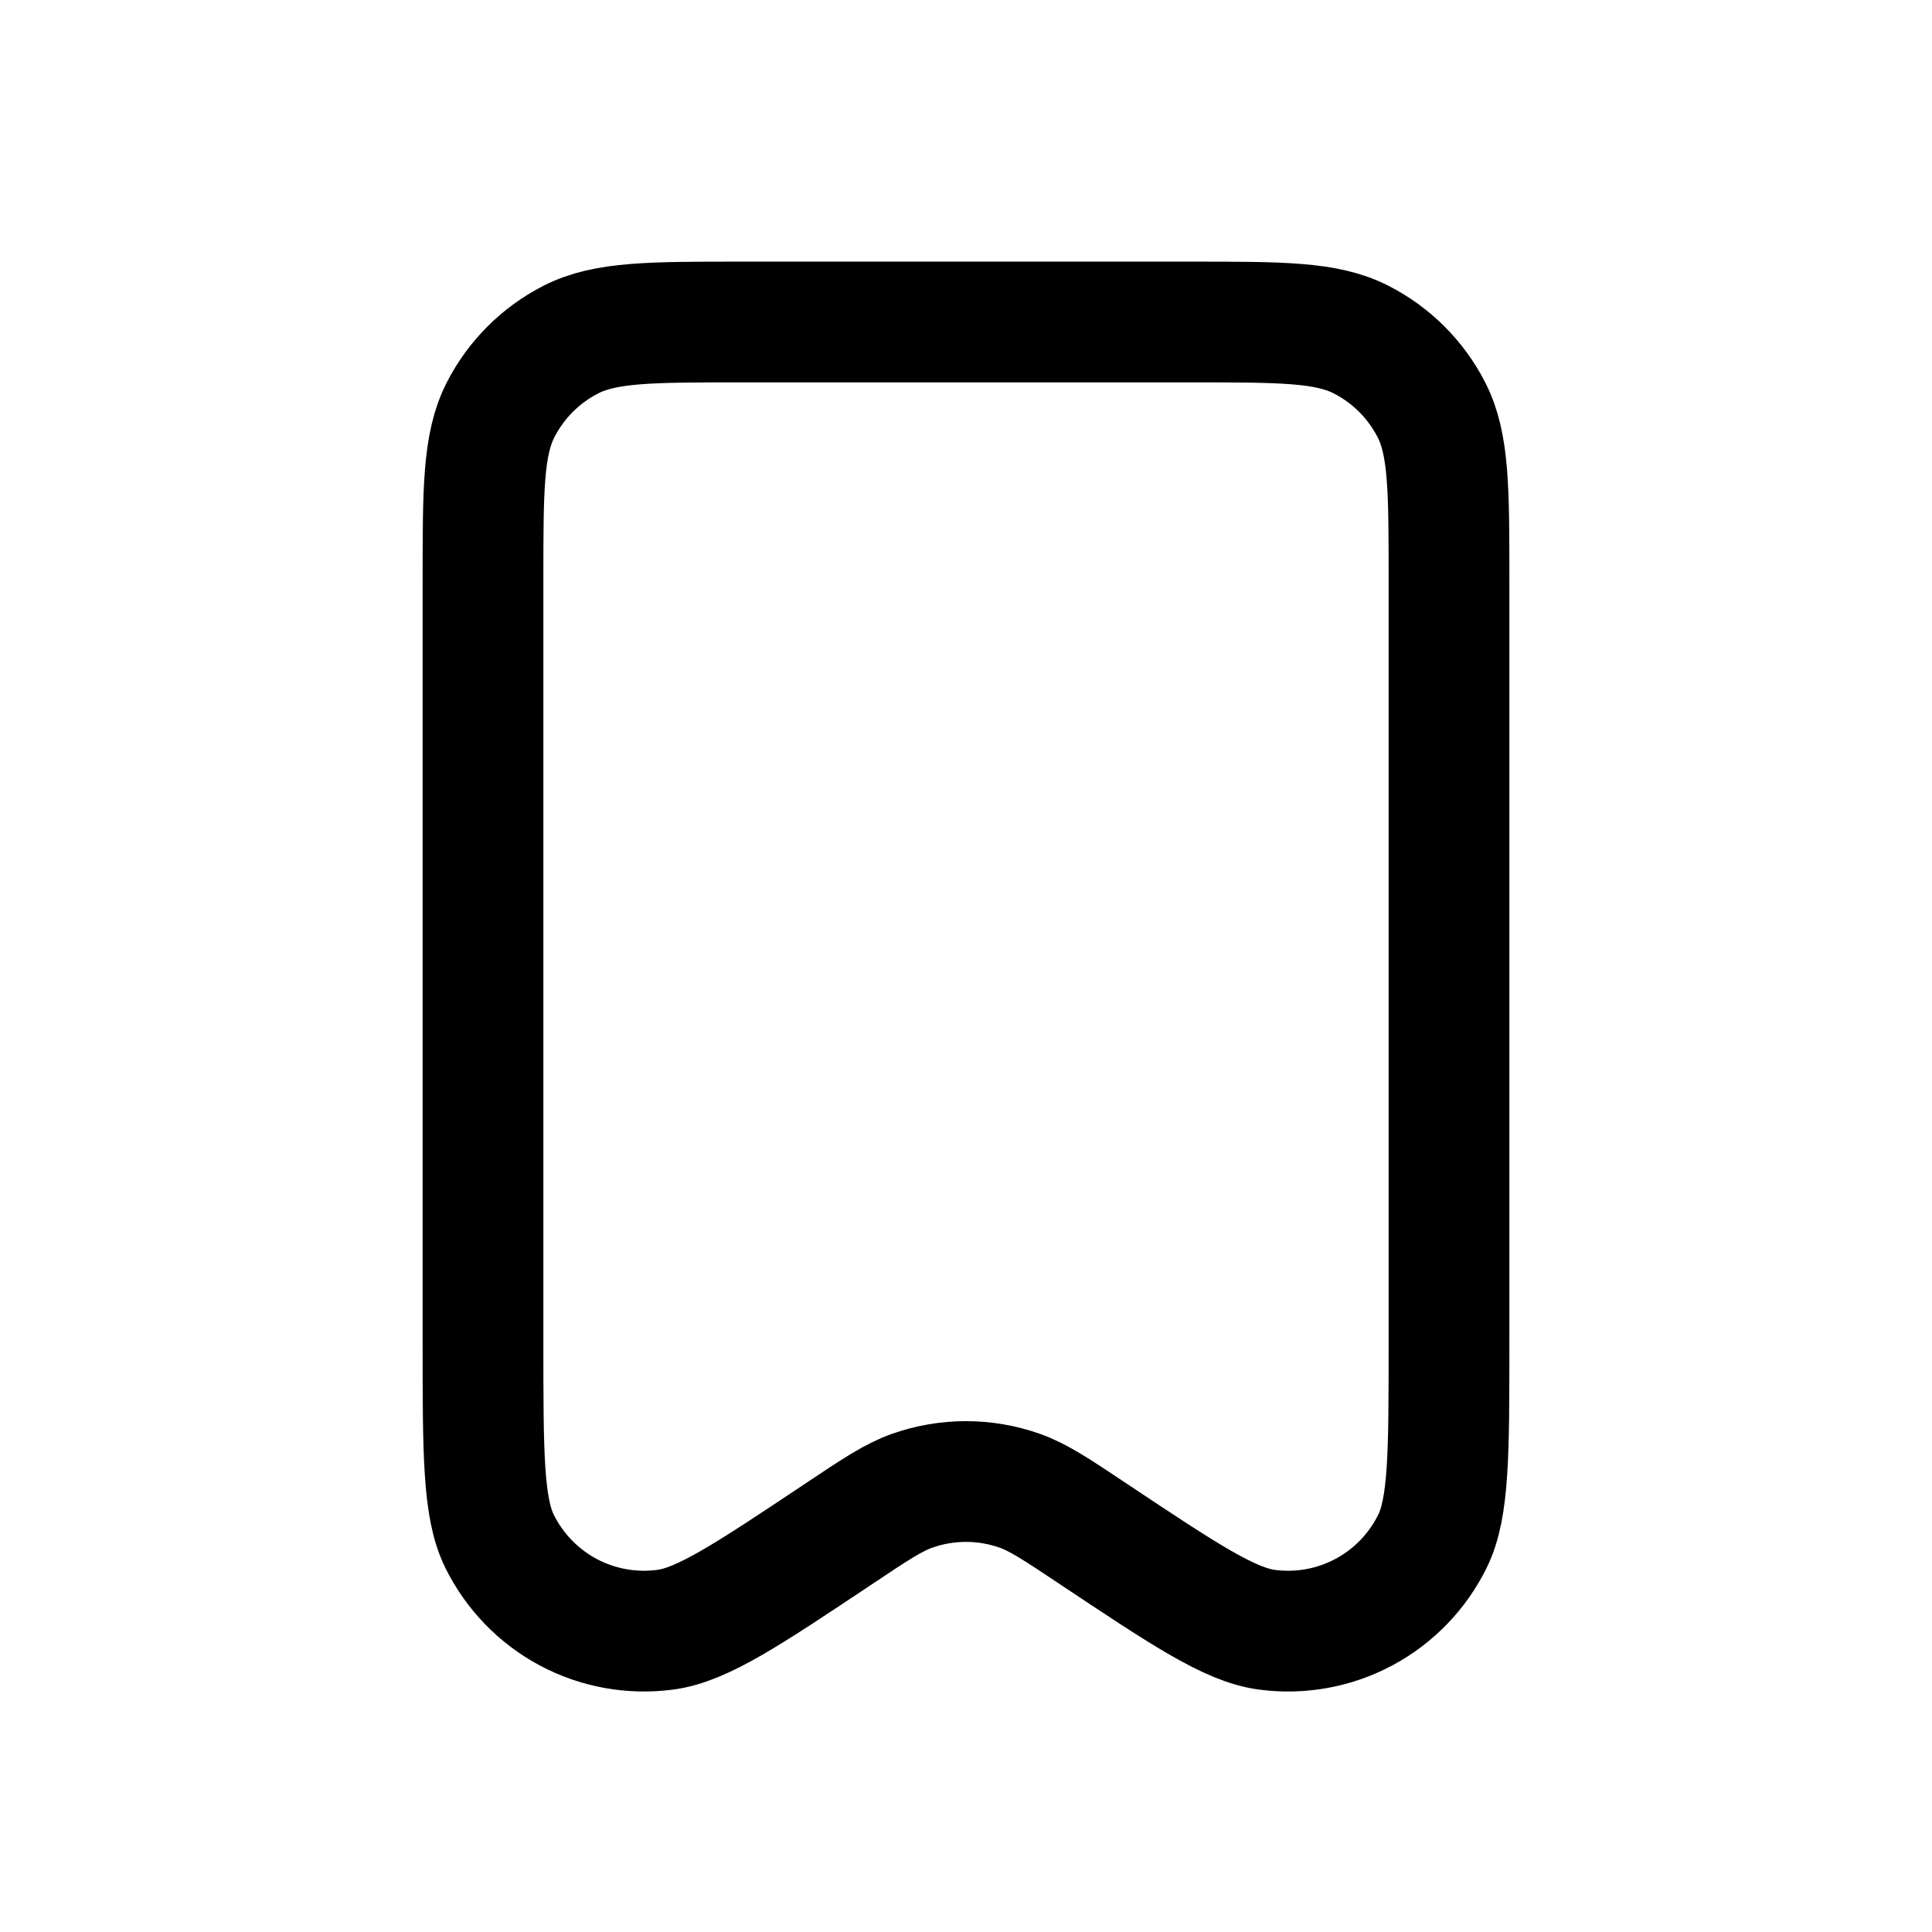 <svg width="24" height="24" viewBox="0 0 24 24" fill="none" xmlns="http://www.w3.org/2000/svg">
<path d="M6 7.2V16.685C6 18.046 6 18.727 6.204 19.143C6.389 19.519 6.687 19.828 7.056 20.026C7.426 20.224 7.848 20.3 8.264 20.245C8.724 20.185 9.29 19.807 10.422 19.052L10.425 19.05C10.874 18.75 11.098 18.601 11.333 18.518C11.764 18.366 12.235 18.366 12.666 18.518C12.901 18.601 13.126 18.751 13.577 19.052C14.71 19.807 15.277 20.184 15.737 20.245C16.152 20.3 16.575 20.224 16.944 20.026C17.314 19.828 17.611 19.519 17.796 19.143C18 18.727 18 18.046 18 16.685V7.197C18 6.079 18 5.519 17.782 5.092C17.59 4.716 17.284 4.41 16.907 4.218C16.48 4 15.92 4 14.8 4H9.2C8.08 4 7.52 4 7.092 4.218C6.716 4.41 6.41 4.716 6.218 5.092C6 5.52 6 6.08 6 7.2Z" stroke="black" stroke-width="1.5" stroke-linecap="round" stroke-linejoin="round"/>
</svg>
